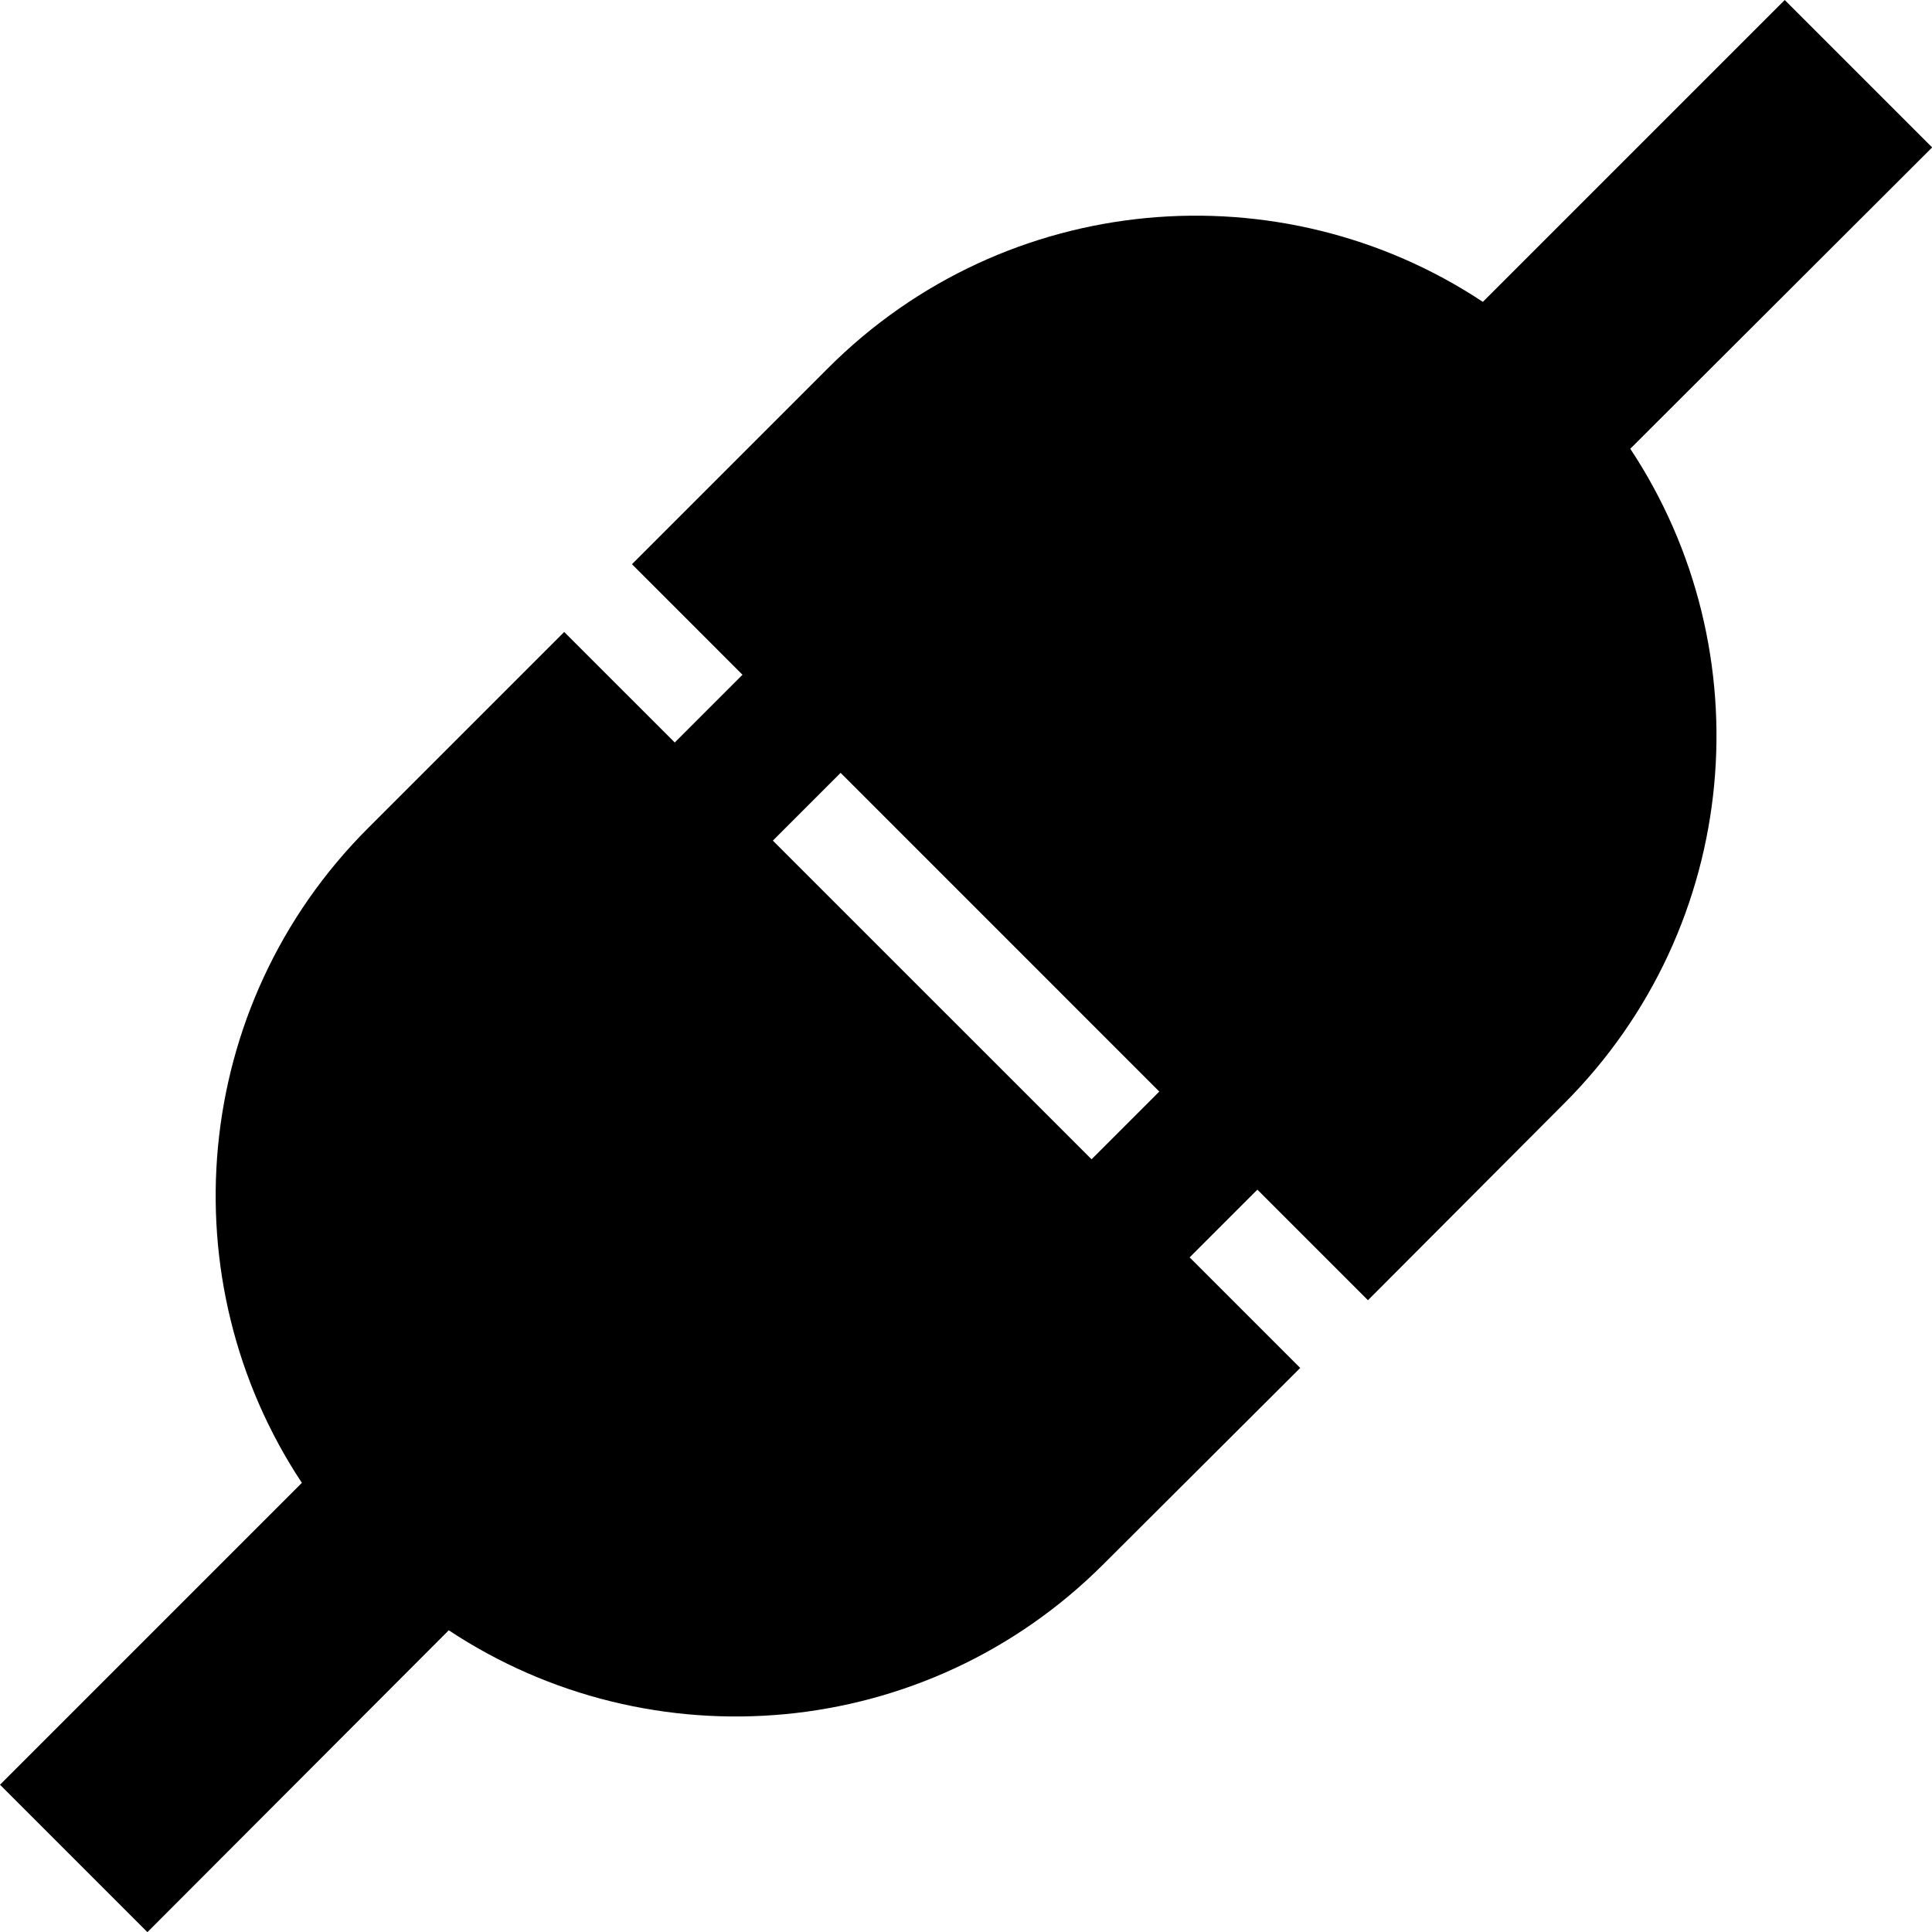 <svg xmlns:dc="http://purl.org/dc/elements/1.1/" xmlns:cc="http://creativecommons.org/ns#" xmlns:rdf="http://www.w3.org/1999/02/22-rdf-syntax-ns#" xmlns:svg="http://www.w3.org/2000/svg" xmlns="http://www.w3.org/2000/svg" xmlns:sodipodi="http://sodipodi.sourceforge.net/DTD/sodipodi-0.dtd" xmlns:inkscape="http://www.inkscape.org/namespaces/inkscape" version="1.1" x="0px" y="0px" viewBox="0 0 111.397 111.397" enable-background="new 0 0 60 100" xml:space="preserve"><path d="M 102.906 0 L 85.5 17.406 C 73.853 9.689 58.013 10.956 47.75 21.219 L 36.438 32.531 L 42.812 38.906 L 38.906 42.812 L 32.531 36.438 L 21.219 47.75 C 10.956 58.013 9.689 73.853 17.406 85.5 L 0 102.906 L 8.5 111.406 L 25.875 94 C 37.522 101.717 53.362 100.45 63.625 90.188 L 74.969 78.875 L 68.594 72.5 L 72.5 68.594 L 78.875 74.969 L 90.188 63.625 C 100.45 53.362 101.717 37.522 94 25.875 L 111.406 8.5 L 102.906 0 z M 48.469 44.562 L 66.844 62.938 L 62.938 66.844 L 44.562 48.469 L 48.469 44.562 z "/></svg>